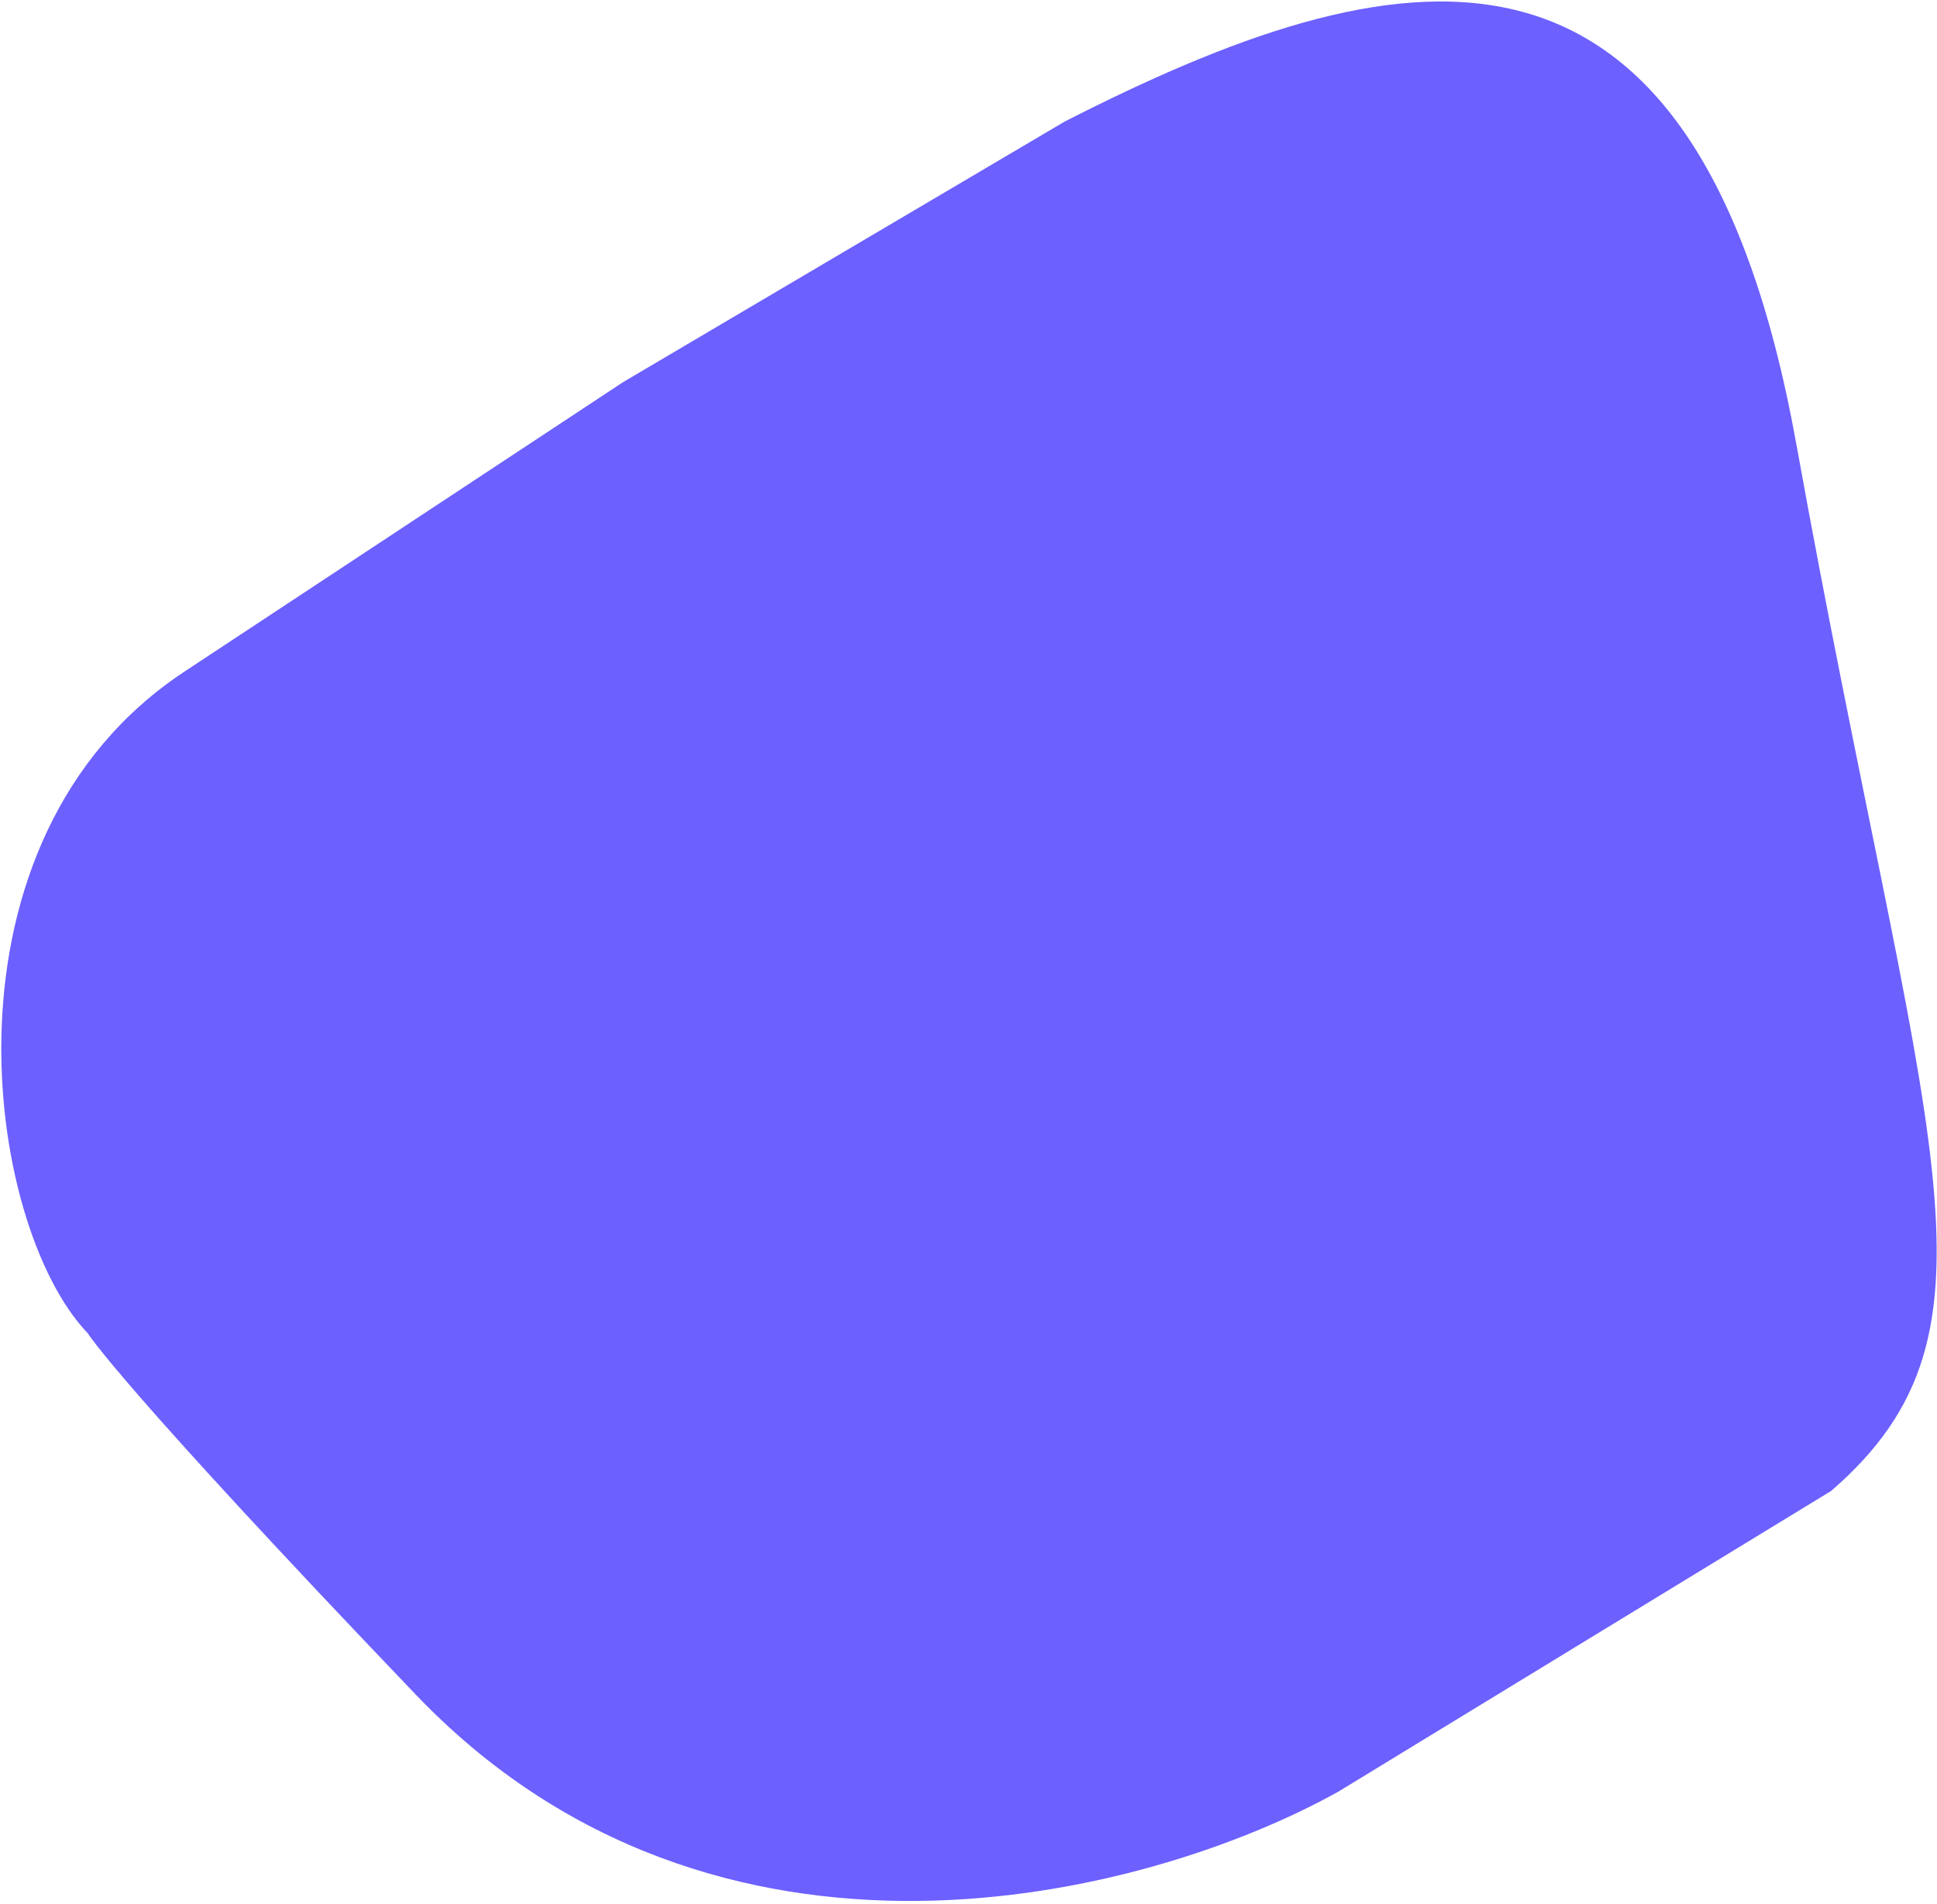 <svg width="420" height="413" viewBox="0 0 420 413" fill="none" xmlns="http://www.w3.org/2000/svg">
<path d="M389.483 96.238C367.537 -25.297 301.774 -9.789 230.882 26.347L182.995 54.611L135.108 82.875L40.007 145.649C-15.231 182.144 -3.425 265.765 19.029 289.161C19.029 289.161 25.568 300.002 90.162 367.541C155.188 435.531 248.378 411.831 290.141 388.607L397.046 323.36C437.89 288.006 416.917 248.157 389.483 96.238Z" fill="#6C60FF"/>
</svg>
